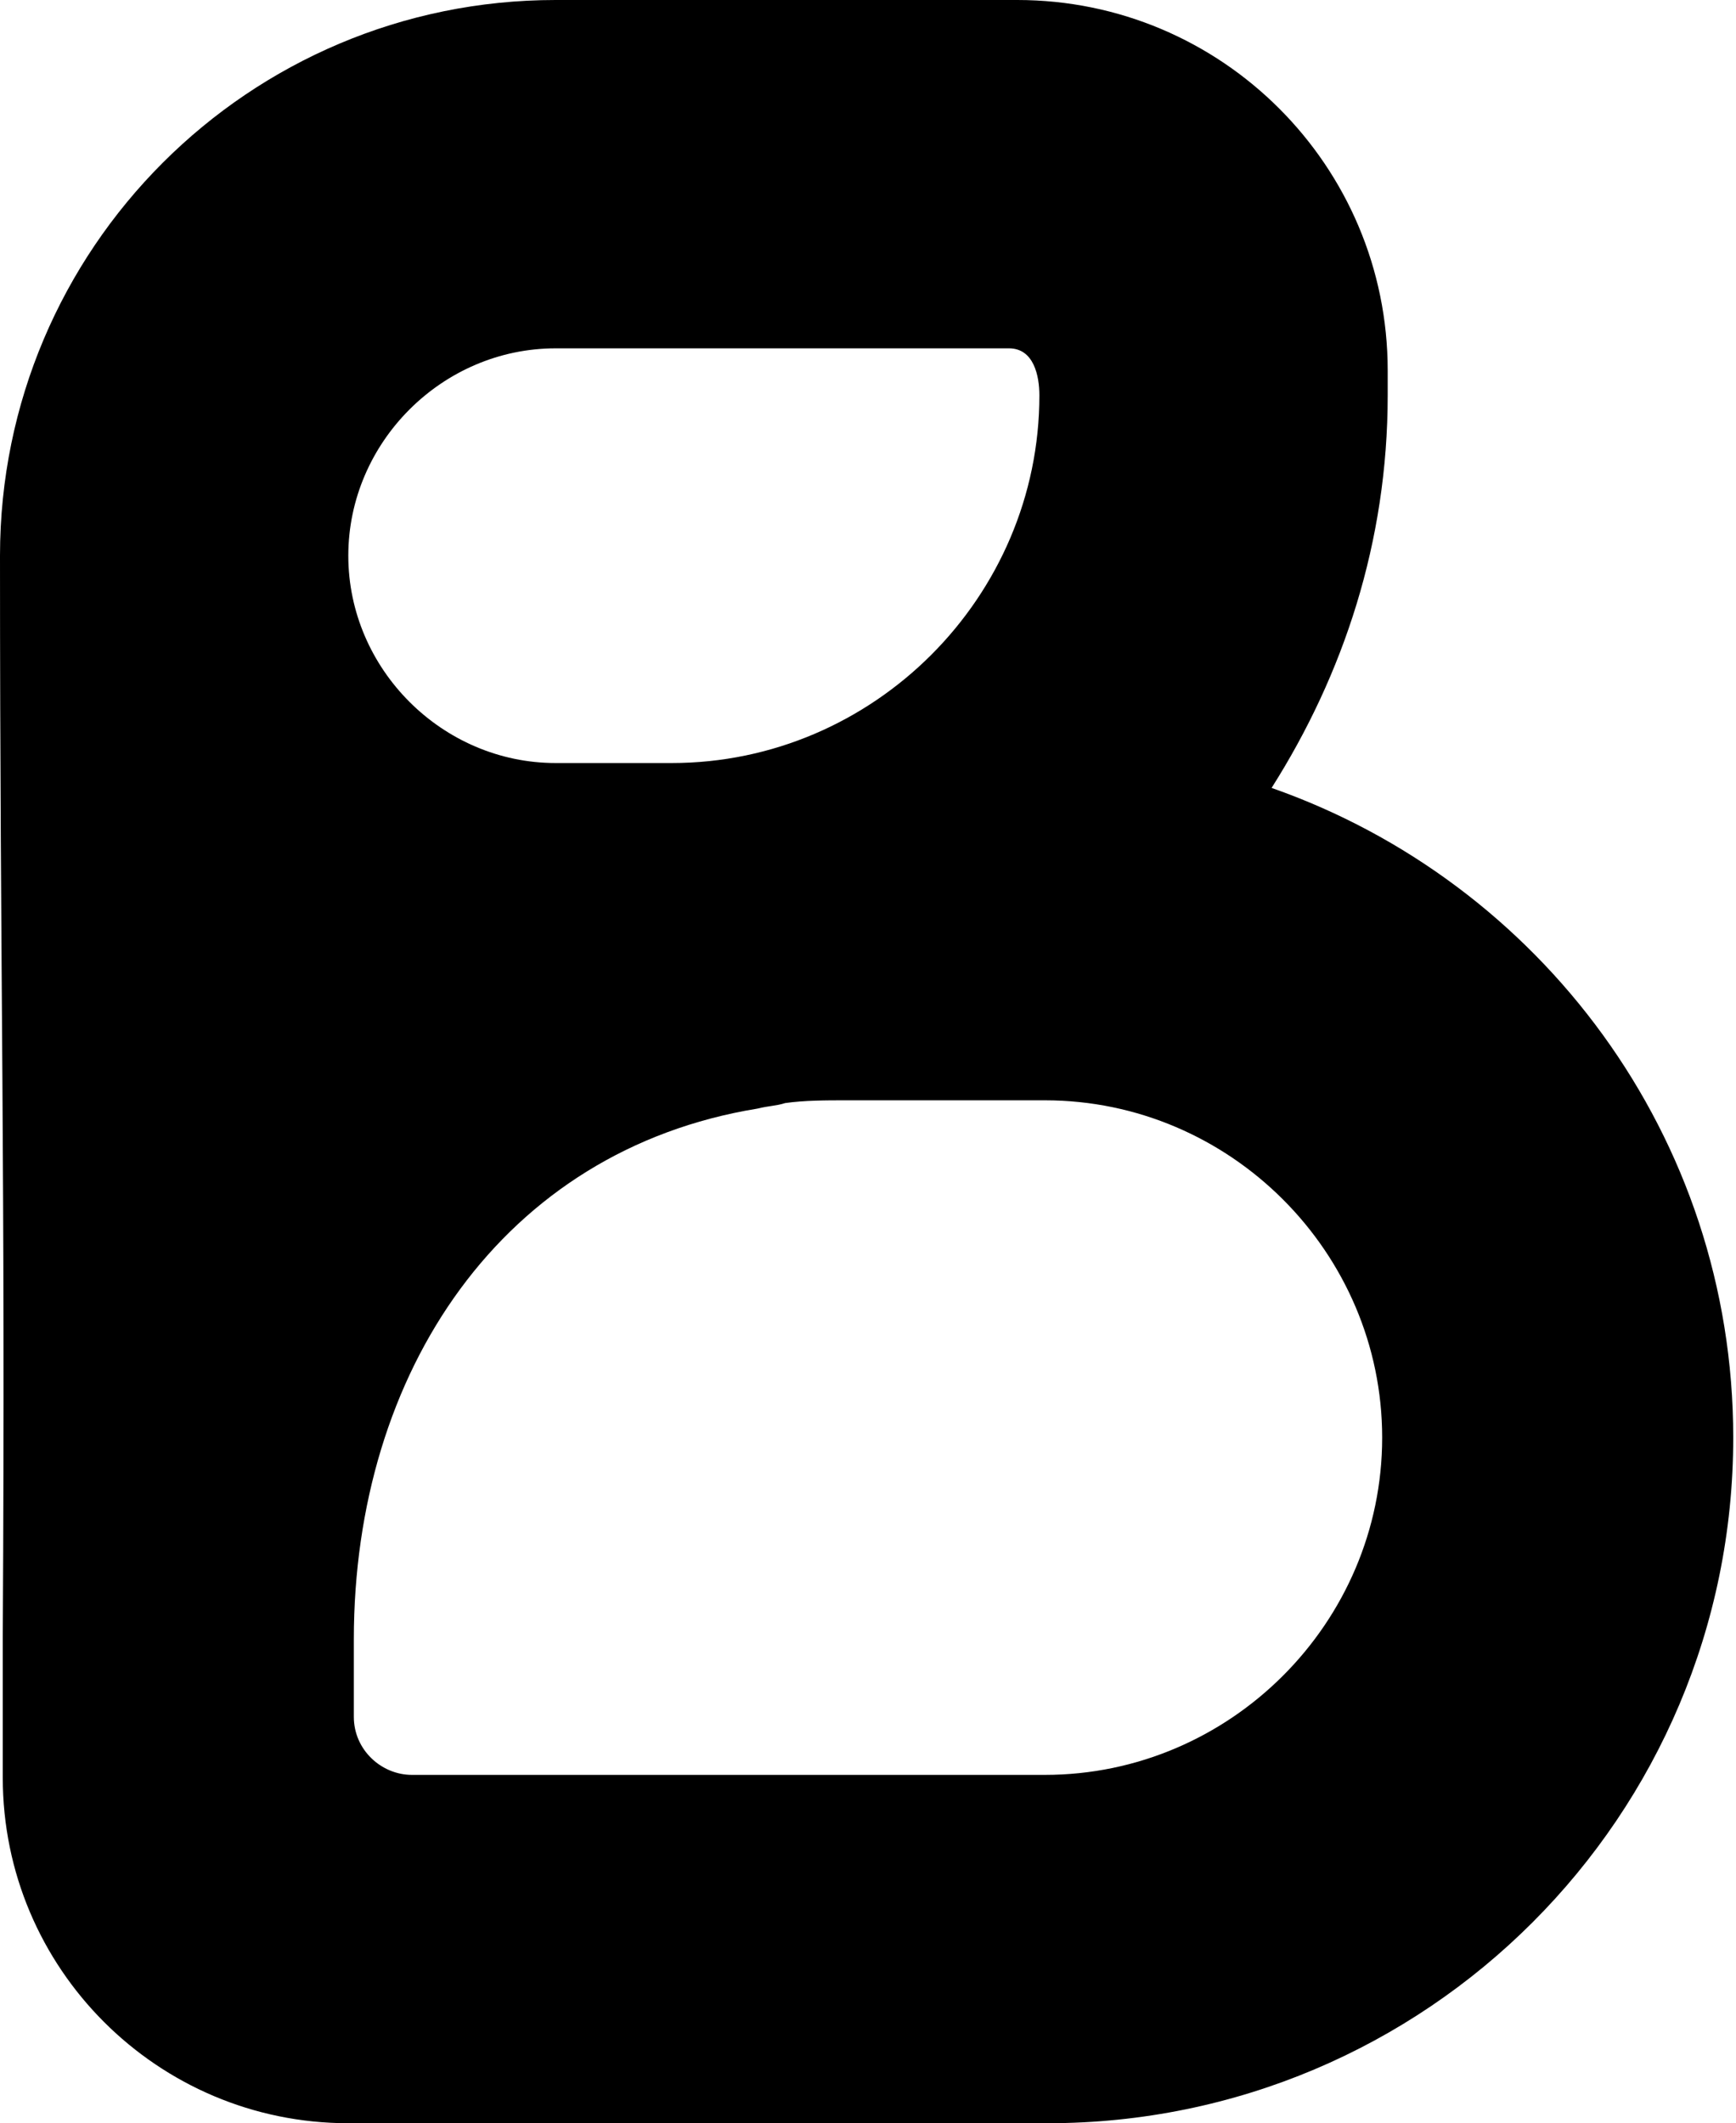 <?xml version="1.0" encoding="utf-8"?>
<!-- Generator: Adobe Illustrator 27.1.1, SVG Export Plug-In . SVG Version: 6.00 Build 0)  -->
<svg version="1.1" id="Camada_1" xmlns="http://www.w3.org/2000/svg" xmlns:xlink="http://www.w3.org/1999/xlink" x="0px" y="0px"
	 viewBox="0 0 62.8 76.8" style="enable-background:new 0 0 62.8 76.8;" xml:space="preserve">
<style type="text/css">
	.st0{fill-rule:evenodd;clip-rule:evenodd;}
</style>
<path class="st0" d="M0,20.1C0,9,9,0,20.1,0h16.7c7.4,0,13.4,6,13.4,13.4v0.9c0,5.3-1.6,10.1-4.2,14.2c9.7,3.4,16.7,12.6,16.7,23.5
	c0,13.7-11.1,24.8-24.8,24.8H12.6c-6.9,0-12.5-5.6-12.5-12.5v-5.1C0.2,42.1,0,35.8,0,20.1z M20.1,12.6h16.4c0.9,0,1.1,1,1.1,1.7
	c0,7.3-6,13.3-13.3,13.3h-4.2c-4.1,0-7.5-3.4-7.5-7.5C12.6,16,16,12.6,20.1,12.6z M27.4,40.1c-9.2,1.5-14.6,9.5-14.6,19.2v2.8
	c0,1.2,1,2.1,2.1,2.1h22.9c6.7,0,12.2-5.5,12.2-12.2s-5.5-12.2-12.2-12.2h-7.2c-0.7,0-1.5,0-2.2,0.1C28.1,40,27.8,40,27.4,40.1z"/>
</svg>
